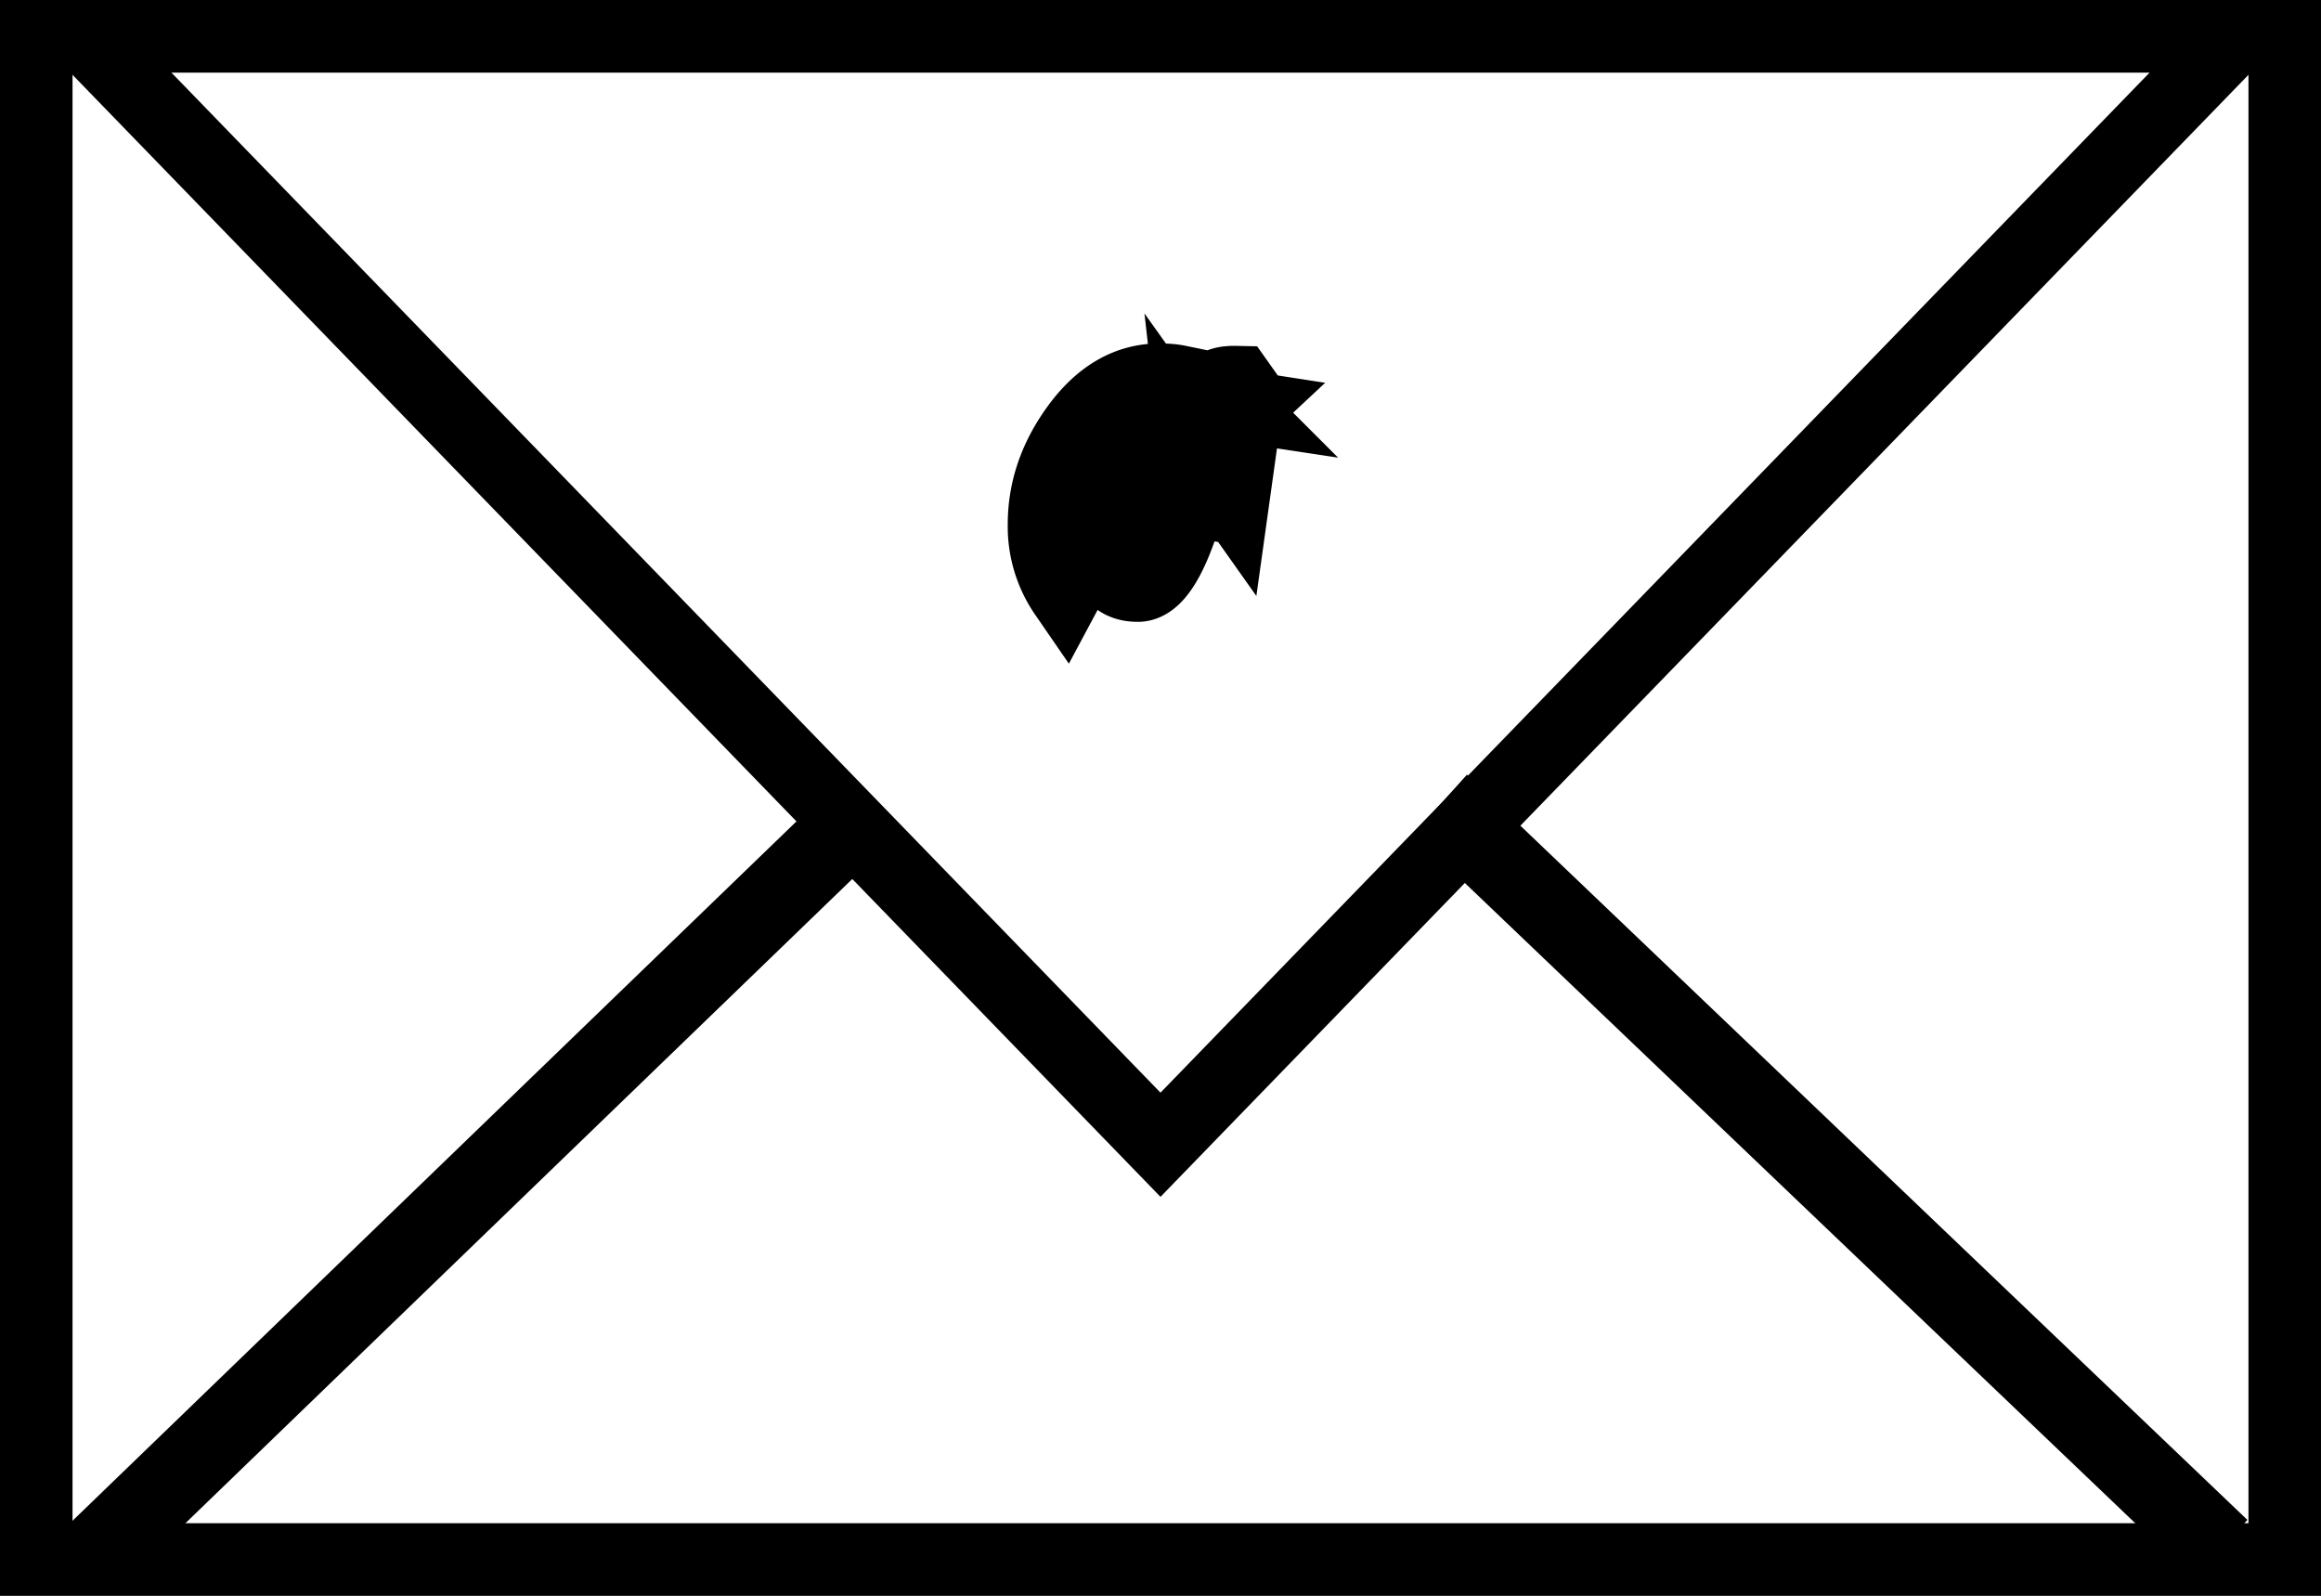 <svg xmlns="http://www.w3.org/2000/svg" width="32" height="22" fill="none"><rect width="100%" height="100%" fill="#808080" stroke="none"/><path fill="#fff" stroke="#000" d="M.5.5h31v21H.5z"/><path stroke="#000" d="M30.819.5 16 15.782 1.181.5H30.82Z"/><path fill="#000" d="m.833 21.127 10.703-10.339.744.819L1.577 21.946zM20.225 10.68l10.76 10.274-.735.82-10.76-10.275z"/><path stroke="#000" d="m16.607 7.441.028-.171.116-.723-.186-.262-.072-.101a.94.94 0 0 1 .006.101c0 .263-.077.607-.233 1.033m.341.123-1.115-.977m1.115.977-.341-.123m.341.123-.341-.123m0 0c-.181.503-.374.755-.579.755-.305 0-.458-.195-.458-.585 0-.303.088-.644.263-1.024m0 0c.205-.449.438-.673.7-.673h.015a.427.427 0 0 0-.015-.015l-.004-.004a.204.204 0 0 0-.024-.02.902.902 0 0 0-.179-.017c-.239 0-.484.11-.74.464a2.129 2.129 0 0 0-.077.115l.324.15Zm1.253-.928a.789.789 0 0 1 .136.206l.02-.128.008-.042v-.003l.044.008.066.01-.01-.01m-.264-.04.058 1.76c.056-.17.101-.333.135-.488l.063.089.174-1.246a.509.509 0 0 1 .006-.037l.222.034-.222-.036.002-.005.003-.012a.14.14 0 0 1-.008.017l-.156-.025h-.003l-.01-.011m-.264-.04.133-.095m-.133.094.133-.094m.13.135-.13-.135m.13.135-.13-.135m0 0-.107-.111c.043-.042.127-.063.25-.063l.049.001.017.024-.065.047-.144.102Zm.144.148.155.024-.15.14c-.002 0-.004-.002-.005-.003a.261.261 0 0 1-.111-.16c-.003-.009-.003-.014-.003-.014v-.005l.027.005.087.013Zm-.777-.333a1.081 1.081 0 0 0-.012.035l-1.55 2.898a1.641 1.641 0 0 1-.289-.963c0-.468.149-.908.446-1.32.322-.448.705-.672 1.145-.672.1 0 .187.007.26.022Z"/></svg>